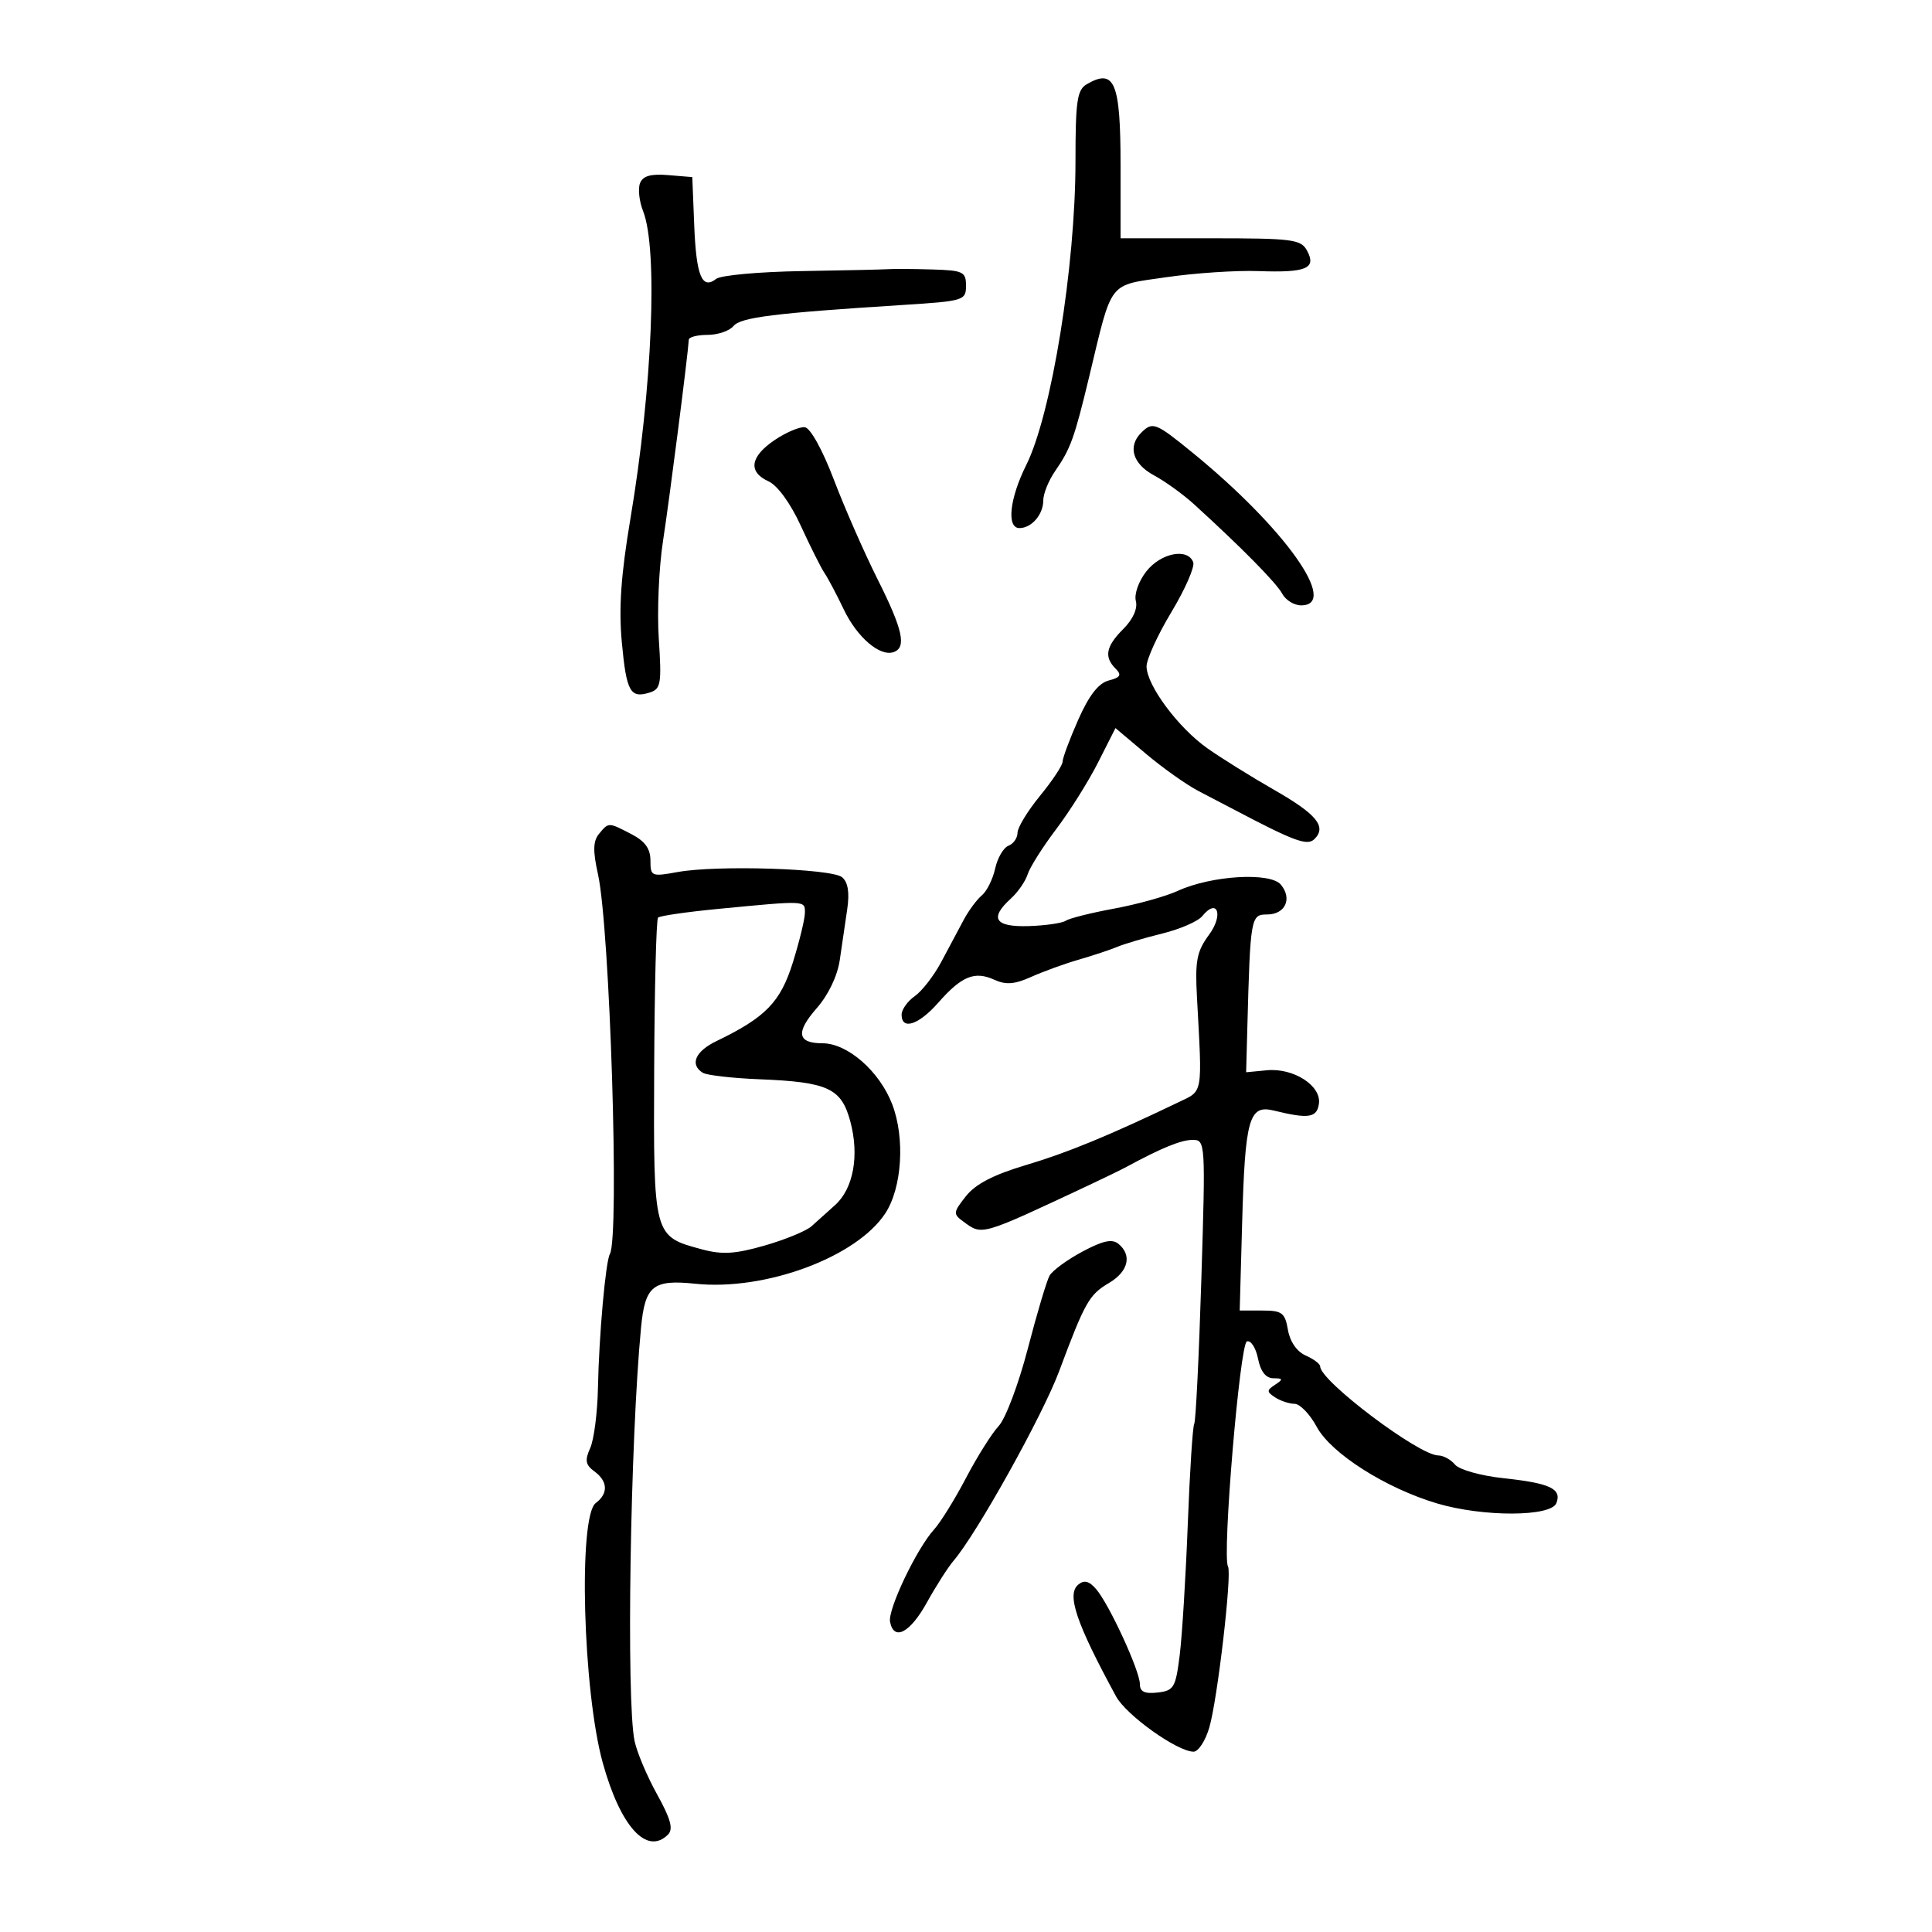 <svg xmlns="http://www.w3.org/2000/svg" width="300" height="300" viewBox="0 0 300 300" version="1.1">
	<path d="M 168.750 13.080 C 167.252 13.952, 167 15.675, 167 25.031 C 167 41.363, 163.274 64.351, 159.352 72.217 C 156.764 77.407, 156.270 82, 158.300 82 C 160.186 82, 162 79.894, 162 77.704 C 162 76.662, 162.827 74.614, 163.837 73.154 C 166.238 69.686, 166.828 68.051, 169.126 58.500 C 172.777 43.323, 171.955 44.383, 181.119 43.043 C 185.539 42.397, 191.972 41.970, 195.413 42.095 C 202.838 42.364, 204.442 41.694, 202.968 38.939 C 202.017 37.162, 200.761 37, 187.965 37 L 174 37 174 25.700 C 174 12.771, 173.079 10.558, 168.750 13.080 M 99.378 28.457 C 99.045 29.325, 99.260 31.265, 99.855 32.768 C 102.190 38.657, 101.305 60.242, 97.898 80.500 C 96.422 89.274, 96.062 94.453, 96.559 99.764 C 97.276 107.444, 97.866 108.495, 100.912 107.528 C 102.616 106.987, 102.755 106.154, 102.297 99.213 C 102.016 94.971, 102.311 88.125, 102.952 84 C 103.931 77.695, 106.814 55.193, 106.956 52.750 C 106.980 52.337, 108.295 52, 109.878 52 C 111.460 52, 113.267 51.384, 113.892 50.631 C 115.023 49.268, 120.211 48.622, 140.250 47.351 C 149.662 46.754, 150 46.651, 150 44.366 C 150 42.198, 149.560 41.987, 144.750 41.842 C 141.863 41.756, 138.825 41.733, 138 41.793 C 137.175 41.852, 131.100 41.988, 124.500 42.094 C 117.900 42.201, 111.918 42.744, 111.208 43.302 C 109.007 45.027, 108.112 42.845, 107.799 34.999 L 107.500 27.500 103.742 27.189 C 101.036 26.965, 99.814 27.320, 99.378 28.457 M 120.289 68.332 C 116.472 70.909, 116.120 73.278, 119.338 74.744 C 120.736 75.381, 122.752 78.159, 124.353 81.655 C 125.826 84.870, 127.485 88.175, 128.040 89 C 128.596 89.825, 129.936 92.359, 131.019 94.631 C 133.080 98.954, 136.621 101.990, 138.750 101.261 C 140.809 100.556, 140.200 97.778, 136.268 89.940 C 134.215 85.848, 131.166 78.904, 129.493 74.509 C 127.723 69.861, 125.833 66.444, 124.975 66.341 C 124.164 66.243, 122.055 67.139, 120.289 68.332 M 177.200 67.200 C 175.079 69.321, 175.887 72.032, 179.167 73.797 C 180.909 74.733, 183.722 76.764, 185.417 78.308 C 192.816 85.047, 198.205 90.514, 199.102 92.191 C 199.635 93.186, 200.955 94, 202.035 94 C 208.037 94, 199.494 81.974, 185.211 70.317 C 179.441 65.607, 178.974 65.426, 177.200 67.200 M 178.012 88.712 C 176.814 90.235, 176.096 92.257, 176.374 93.323 C 176.680 94.492, 175.936 96.155, 174.435 97.656 C 171.720 100.371, 171.403 102.003, 173.233 103.833 C 174.210 104.810, 173.987 105.191, 172.160 105.668 C 170.573 106.083, 169.099 107.981, 167.427 111.760 C 166.092 114.779, 165 117.709, 165 118.271 C 165 118.834, 163.425 121.216, 161.500 123.565 C 159.575 125.915, 158 128.500, 158 129.311 C 158 130.122, 157.367 131.029, 156.594 131.325 C 155.821 131.622, 154.892 133.214, 154.530 134.863 C 154.168 136.512, 153.235 138.390, 152.456 139.036 C 151.678 139.682, 150.407 141.401, 149.632 142.855 C 148.856 144.310, 147.292 147.244, 146.155 149.375 C 145.018 151.506, 143.168 153.894, 142.044 154.682 C 140.920 155.469, 140 156.763, 140 157.557 C 140 160.024, 142.662 159.148, 145.709 155.679 C 149.313 151.574, 151.344 150.744, 154.390 152.132 C 156.196 152.955, 157.553 152.851, 160.128 151.691 C 161.983 150.856, 165.300 149.652, 167.500 149.017 C 169.700 148.381, 172.400 147.484, 173.500 147.023 C 174.600 146.562, 177.750 145.631, 180.500 144.952 C 183.250 144.274, 186.033 143.062, 186.683 142.260 C 189.040 139.353, 190.026 142.046, 187.741 145.146 C 185.832 147.734, 185.554 149.173, 185.863 154.843 C 186.698 170.195, 186.855 169.302, 183 171.154 C 172.268 176.309, 165.741 178.997, 159.301 180.913 C 154.280 182.406, 151.463 183.868, 149.987 185.744 C 147.988 188.285, 147.968 188.504, 149.627 189.716 C 152.548 191.852, 152.198 191.954, 169 184.075 C 171.475 182.914, 174.175 181.598, 175 181.151 C 180.339 178.254, 183.418 177, 185.189 177 C 187.182 177, 187.204 177.351, 186.543 198.700 C 186.174 210.635, 185.676 220.715, 185.438 221.100 C 185.200 221.485, 184.750 228.483, 184.438 236.650 C 184.126 244.818, 183.562 253.975, 183.185 257 C 182.555 262.058, 182.279 262.525, 179.750 262.816 C 177.746 263.047, 177 262.691, 177 261.504 C 177 259.459, 172.223 249.089, 170.205 246.754 C 169.115 245.491, 168.346 245.298, 167.433 246.056 C 165.601 247.576, 167.095 251.996, 173.300 263.415 C 174.890 266.340, 182.825 272, 185.337 272 C 186.076 272, 187.175 270.313, 187.780 268.250 C 189.053 263.912, 191.324 244.357, 190.684 243.248 C 189.755 241.637, 192.523 208.655, 193.617 208.292 C 194.232 208.088, 195.008 209.289, 195.342 210.961 C 195.743 212.967, 196.553 214.005, 197.725 214.015 C 199.240 214.028, 199.280 214.175, 198 215.015 C 196.667 215.891, 196.667 216.109, 198 216.985 C 198.825 217.526, 200.185 217.976, 201.023 217.985 C 201.860 217.993, 203.409 219.604, 204.465 221.565 C 206.684 225.686, 215.167 231.081, 223.156 233.454 C 230.292 235.573, 240.855 235.542, 241.677 233.399 C 242.533 231.168, 240.696 230.308, 233.416 229.528 C 229.937 229.155, 226.594 228.216, 225.939 227.427 C 225.288 226.642, 224.114 226, 223.330 226 C 220.344 226, 205 214.437, 205 212.186 C 205 211.795, 203.989 211.030, 202.753 210.487 C 201.378 209.884, 200.305 208.334, 199.990 206.500 C 199.533 203.839, 199.081 203.500, 195.987 203.500 L 192.500 203.500 192.876 190 C 193.329 173.711, 193.943 171.506, 197.768 172.442 C 203.201 173.771, 204.489 173.579, 204.800 171.398 C 205.202 168.581, 200.863 165.793, 196.698 166.193 L 193.500 166.500 193.688 159.500 C 194.146 142.434, 194.222 142, 196.746 142 C 199.571 142, 200.704 139.553, 198.891 137.368 C 197.249 135.390, 188.084 135.945, 182.875 138.338 C 181.019 139.190, 176.575 140.428, 173 141.087 C 169.425 141.747, 166.050 142.594, 165.500 142.968 C 164.950 143.343, 162.363 143.719, 159.750 143.803 C 154.481 143.973, 153.584 142.591, 156.974 139.523 C 158.060 138.540, 159.233 136.842, 159.579 135.750 C 159.926 134.657, 161.922 131.501, 164.016 128.735 C 166.109 125.970, 169.034 121.311, 170.515 118.382 L 173.209 113.057 177.958 117.062 C 180.571 119.264, 184.236 121.861, 186.104 122.832 C 187.972 123.802, 190.400 125.071, 191.500 125.650 C 201.008 130.658, 203.007 131.393, 204.114 130.286 C 206.041 128.359, 204.457 126.432, 197.832 122.641 C 194.349 120.649, 189.713 117.764, 187.529 116.230 C 182.995 113.048, 178.081 106.457, 178.036 103.500 C 178.020 102.400, 179.755 98.595, 181.893 95.045 C 184.031 91.494, 185.556 88.007, 185.283 87.295 C 184.420 85.046, 180.257 85.858, 178.012 88.712 M 93.018 129.479 C 92.089 130.598, 92.048 132.117, 92.850 135.729 C 94.708 144.093, 96.217 192.119, 94.703 194.716 C 94.039 195.856, 93.010 207.390, 92.850 215.500 C 92.774 219.350, 92.231 223.562, 91.645 224.860 C 90.787 226.759, 90.913 227.463, 92.290 228.470 C 94.396 230.010, 94.481 231.921, 92.509 233.390 C 89.773 235.427, 90.504 262.566, 93.596 273.731 C 96.344 283.655, 100.443 288.157, 103.733 284.867 C 104.578 284.022, 104.143 282.429, 102.028 278.617 C 100.467 275.803, 98.895 272.076, 98.534 270.335 C 97.228 264.033, 97.862 223.651, 99.542 206.126 C 100.164 199.643, 101.395 198.652, 107.971 199.339 C 118.830 200.473, 133.007 195.217, 137.472 188.403 C 140.066 184.443, 140.556 176.746, 138.549 171.490 C 136.589 166.358, 131.614 162, 127.715 162 C 123.799 162, 123.521 160.309, 126.821 156.551 C 128.620 154.502, 130.035 151.548, 130.398 149.081 C 130.729 146.836, 131.252 143.277, 131.559 141.171 C 131.937 138.583, 131.677 136.977, 130.757 136.213 C 129.135 134.867, 111.325 134.303, 105.250 135.405 C 101.155 136.148, 101 136.082, 101 133.614 C 101 131.788, 100.152 130.613, 98.050 129.526 C 94.443 127.660, 94.526 127.661, 93.018 129.479 M 111.592 141.127 C 106.692 141.598, 102.458 142.209, 102.182 142.485 C 101.906 142.761, 101.635 153.370, 101.580 166.062 C 101.466 192.046, 101.445 191.966, 108.985 193.996 C 112.143 194.846, 114.151 194.725, 118.731 193.409 C 121.904 192.497, 125.175 191.152, 126 190.422 C 126.825 189.691, 128.487 188.197, 129.694 187.102 C 132.533 184.527, 133.455 179.403, 132.031 174.115 C 130.646 168.973, 128.576 168.014, 117.929 167.588 C 113.713 167.419, 109.754 166.966, 109.132 166.582 C 107.070 165.307, 107.956 163.249, 111.250 161.662 C 118.886 157.982, 121.190 155.611, 123.112 149.456 C 124.134 146.180, 124.977 142.713, 124.985 141.750 C 125.002 139.806, 125.224 139.816, 111.592 141.127 M 168.069 194.353 C 165.708 195.616, 163.414 197.296, 162.973 198.085 C 162.531 198.874, 161.010 203.983, 159.592 209.438 C 158.174 214.893, 156.143 220.289, 155.078 221.428 C 154.013 222.568, 151.728 226.200, 150 229.500 C 148.272 232.800, 146.040 236.400, 145.039 237.500 C 142.340 240.468, 137.837 249.913, 138.206 251.831 C 138.793 254.878, 141.312 253.561, 143.923 248.842 C 145.340 246.280, 147.210 243.355, 148.077 242.342 C 151.695 238.117, 161.876 219.840, 164.456 212.938 C 168.491 202.145, 169.111 201.048, 172.203 199.221 C 175.202 197.450, 175.817 194.923, 173.682 193.151 C 172.699 192.335, 171.270 192.642, 168.069 194.353" stroke="none" fill="black" fill-rule="evenodd"/>
</svg>